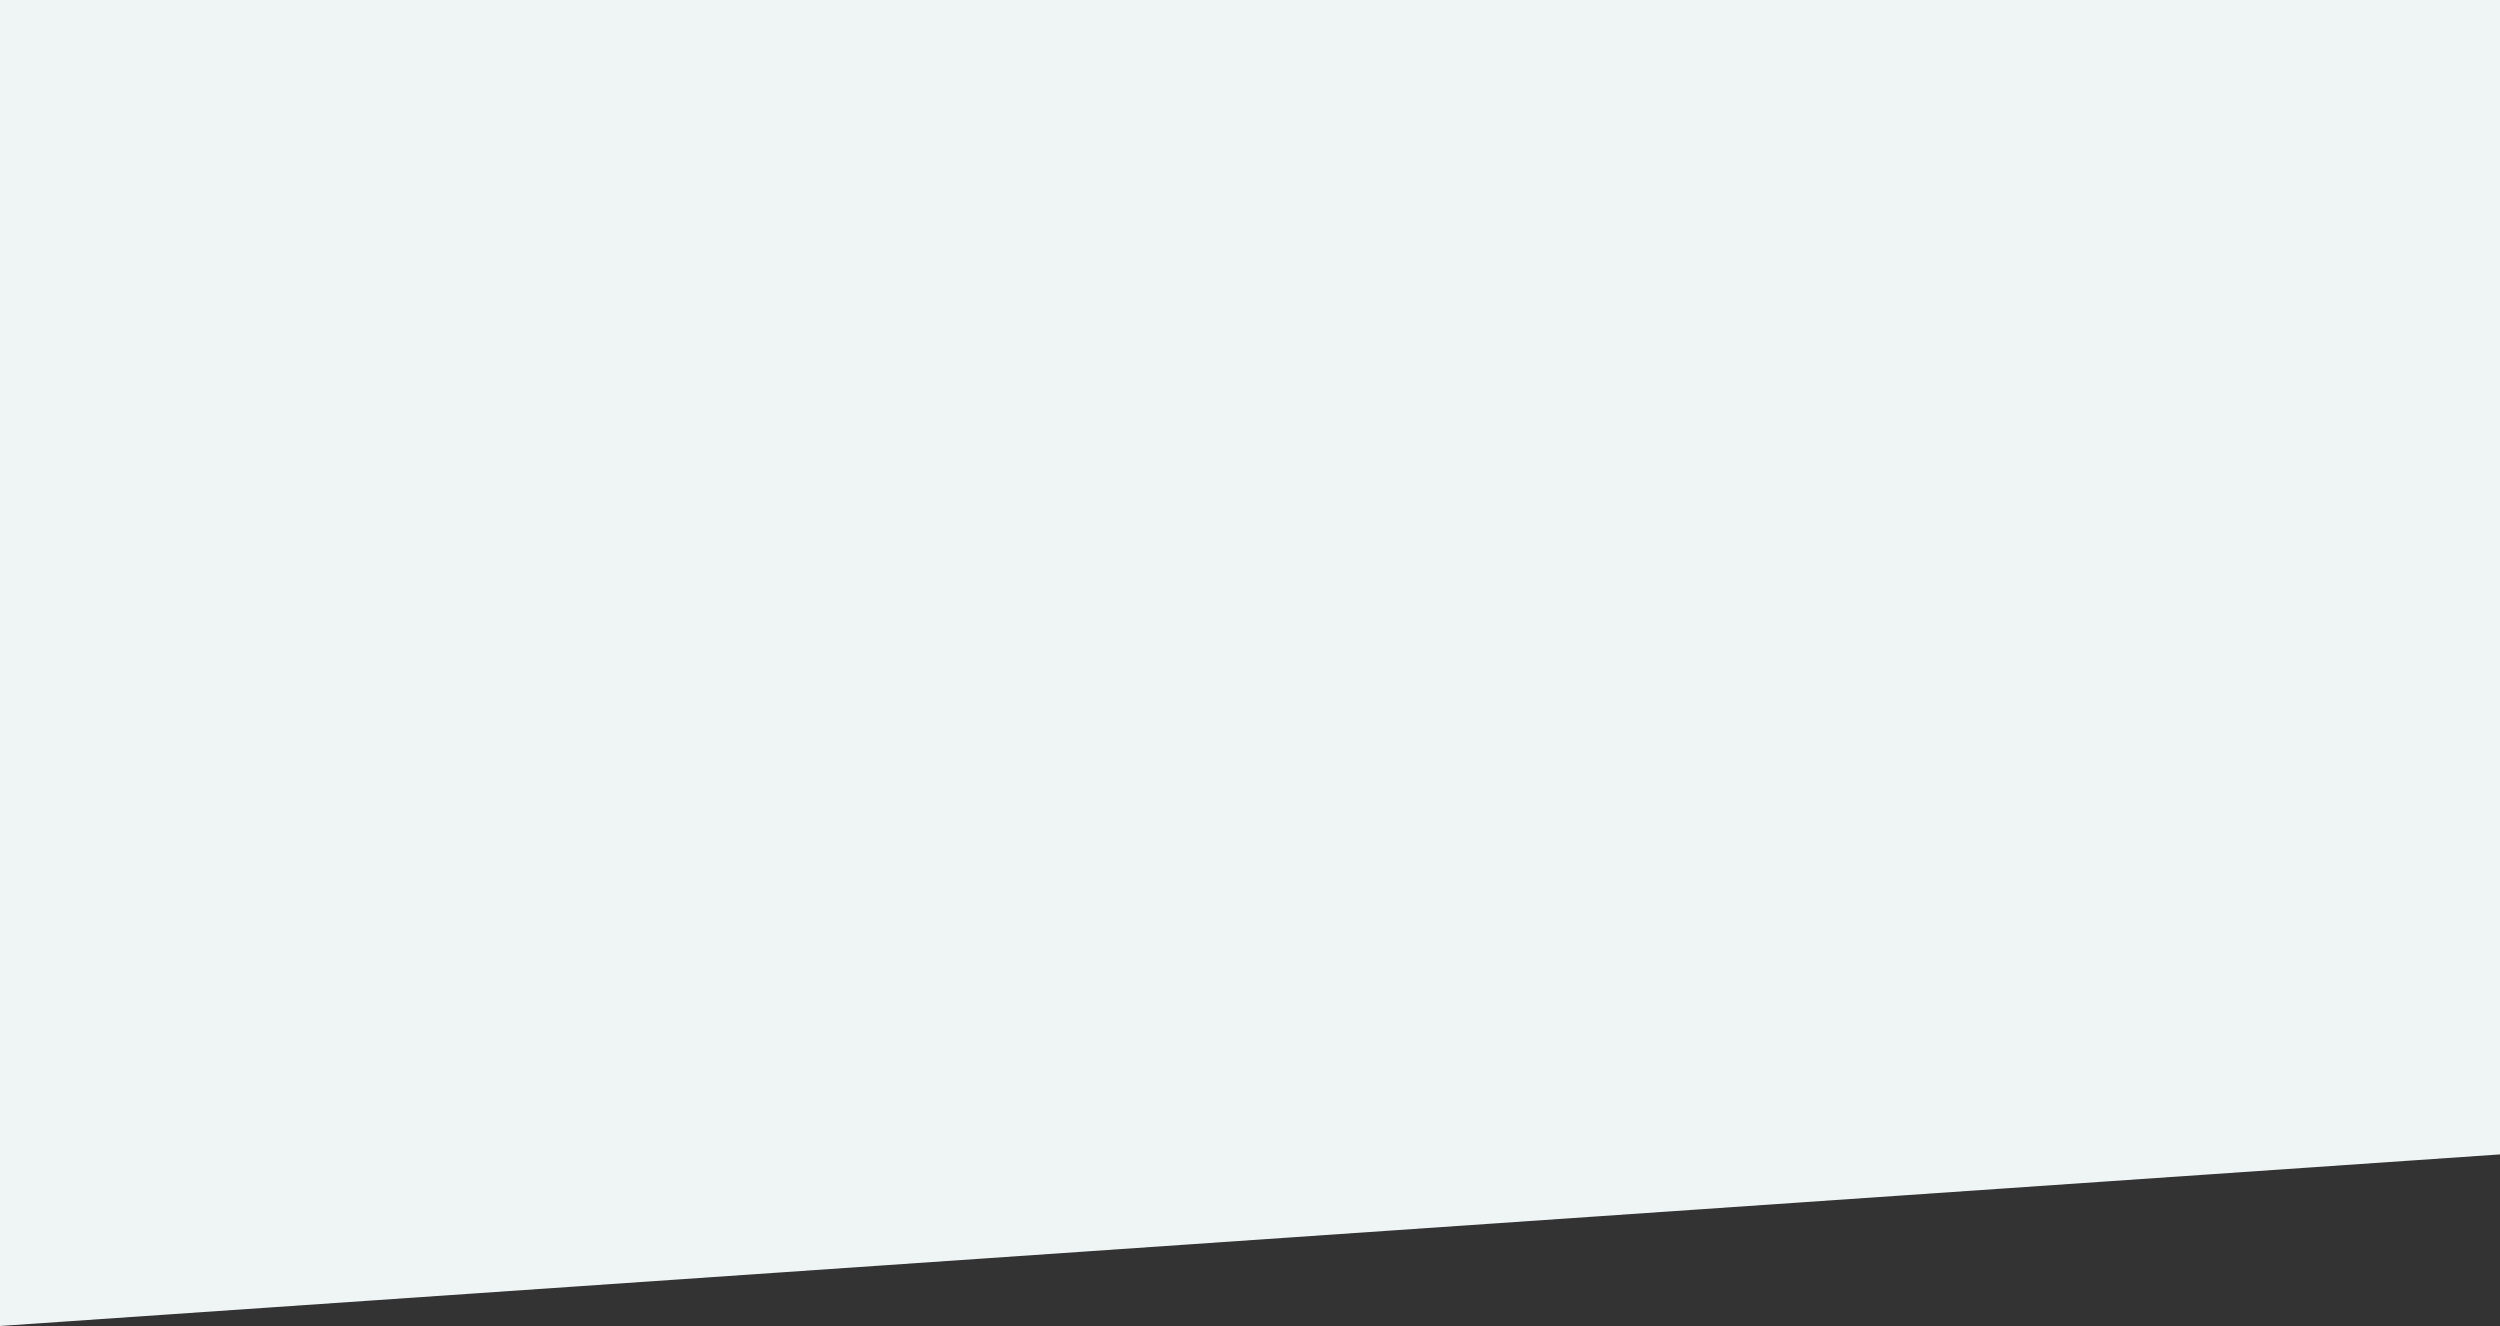 <svg width="1020" height="541" viewBox="0 0 1020 541" fill="none" xmlns="http://www.w3.org/2000/svg">
<rect x="0" y="0" width="1020" height="541" fill="#333333" stroke="none"/>
<g style="mix-blend-mode:multiply">
<path d="M0 0H1020V471L0 541V0Z" fill="#EFF4F4"/>
</g>
</svg>
